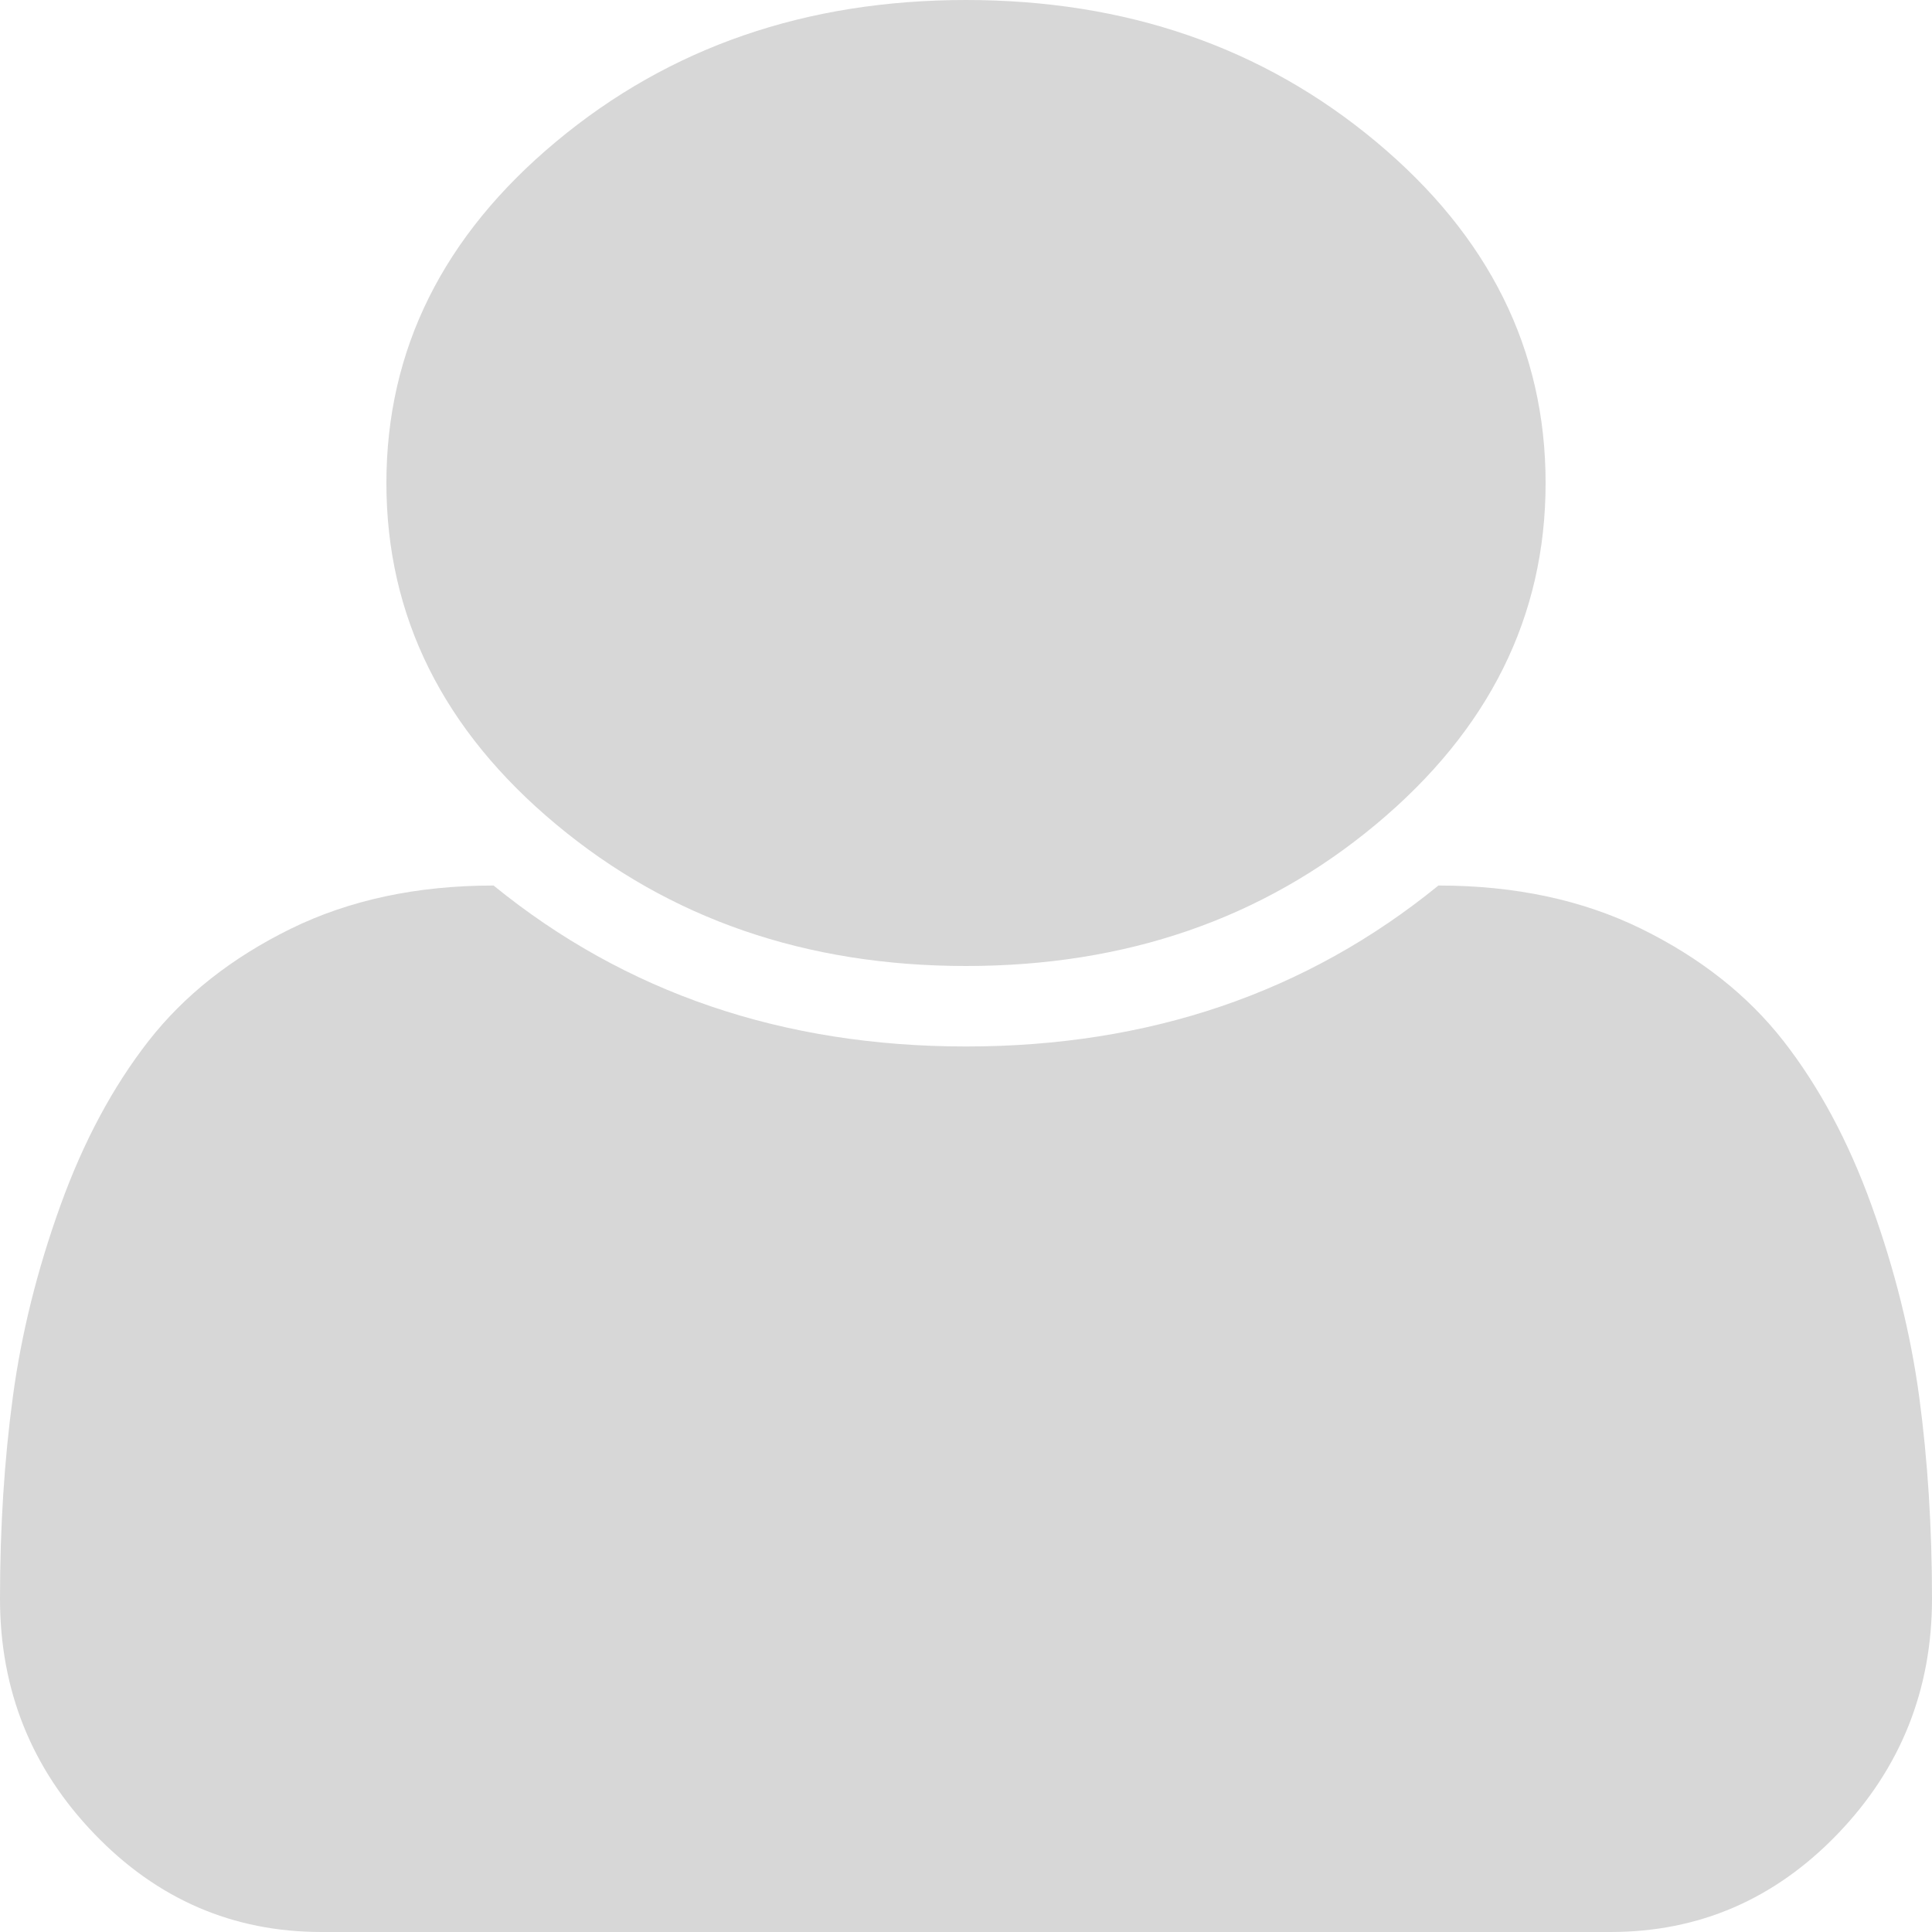﻿<?xml version="1.0" encoding="utf-8"?>
<svg version="1.1" xmlns:xlink="http://www.w3.org/1999/xlink" width="32px" height="32px" xmlns="http://www.w3.org/2000/svg">
  <g transform="matrix(1 0 0 1 -24 -189 )">
    <path d="M 31.788 23.135  C 31.929 24.184  32 25.299  32 26.479  C 32 27.993  31.479 29.292  30.438 30.375  C 29.396 31.458  28.142 32  26.675 32  L 5.325 32  C 3.858 32  2.604 31.458  1.563 30.375  C 0.521 29.292  0 27.993  0 26.479  C 0 25.299  0.071 24.184  0.213 23.135  C 0.354 22.087  0.617 21.031  1 19.969  C 1.383 18.906  1.871 17.997  2.462 17.24  C 3.054 16.483  3.837 15.865  4.812 15.385  C 5.787 14.906  6.908 14.667  8.175 14.667  C 10.358 16.444  12.967 17.333  16 17.333  C 19.033 17.333  21.642 16.444  23.825 14.667  C 25.092 14.667  26.212 14.906  27.188 15.385  C 28.163 15.865  28.946 16.483  29.538 17.24  C 30.129 17.997  30.617 18.906  31 19.969  C 31.383 21.031  31.646 22.087  31.788 23.135  Z M 22.788 2.344  C 24.663 3.906  25.6 5.792  25.6 8  C 25.6 10.208  24.663 12.094  22.788 13.656  C 20.913 15.219  18.65 16  16 16  C 13.35 16  11.088 15.219  9.213 13.656  C 7.338 12.094  6.4 10.208  6.4 8  C 6.4 5.792  7.338 3.906  9.213 2.344  C 11.088 0.781  13.35 0  16 0  C 18.65 0  20.913 0.781  22.788 2.344  Z " fill-rule="nonzero" fill="#d7d7d7" stroke="none" transform="matrix(1 0 0 1 24 189 )" />
  </g>
</svg>